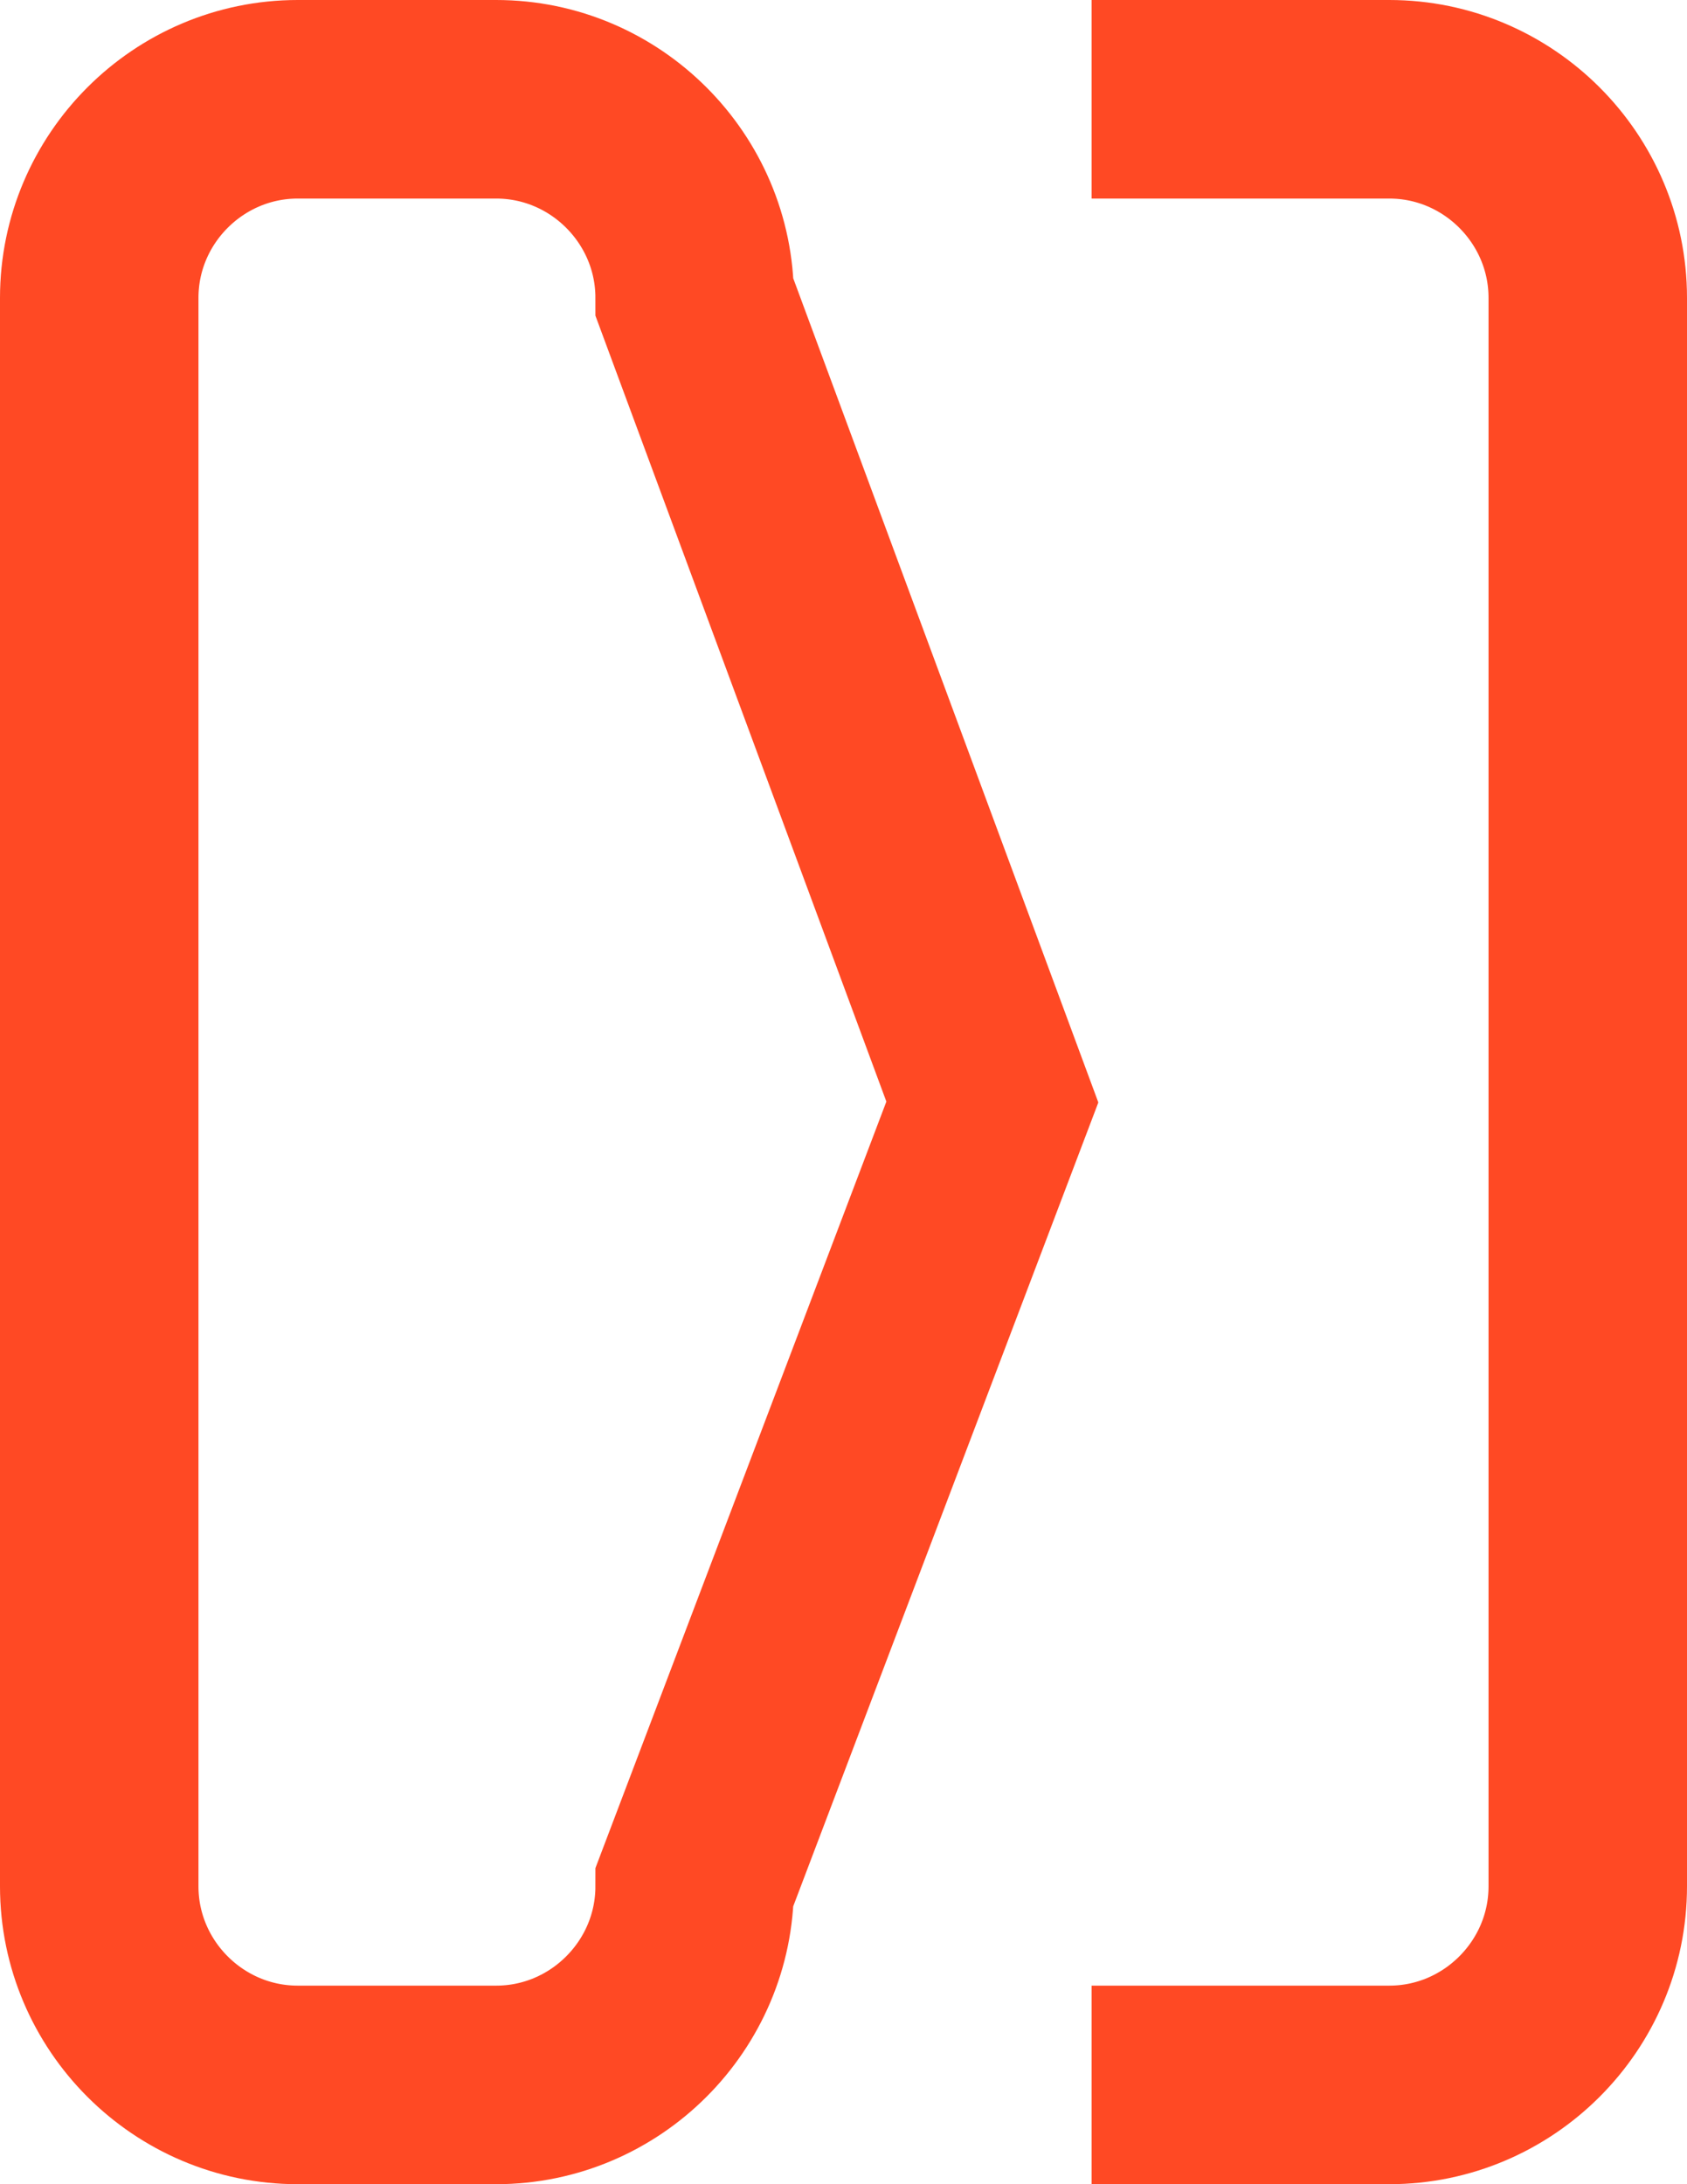 <?xml version="1.0" encoding="utf-8"?>
<!-- Generator: Adobe Illustrator 19.0.0, SVG Export Plug-In . SVG Version: 6.00 Build 0)  -->
<svg version="1.0" id="Слой_1" xmlns="http://www.w3.org/2000/svg" xmlns:xlink="http://www.w3.org/1999/xlink" x="0px" y="0px"
	 width="17px" height="22px" viewBox="-11.5 13 17 22" style="enable-background:new -11.5 13 17 22;" xml:space="preserve">
<style type="text/css">
	.st0{fill:none;stroke:#FF4924;stroke-width:2;stroke-miterlimit:10;}
</style>
<path id="XMLID_11_" class="st0" d="M-10.5,32V16c0-1.1,0.9-2,2-2h2c1.1,0,2,0.9,2,2l3,8.1l-3,7.9c0,1.1-0.9,2-2,2h-2
	C-9.6,34-10.5,33.1-10.5,32z"/>
<path id="XMLID_9_" class="st0" d="M-0.5,14h3c1.1,0,2,0.9,2,2v16c0,1.1-0.9,2-2,2h-3"/>
</svg>
